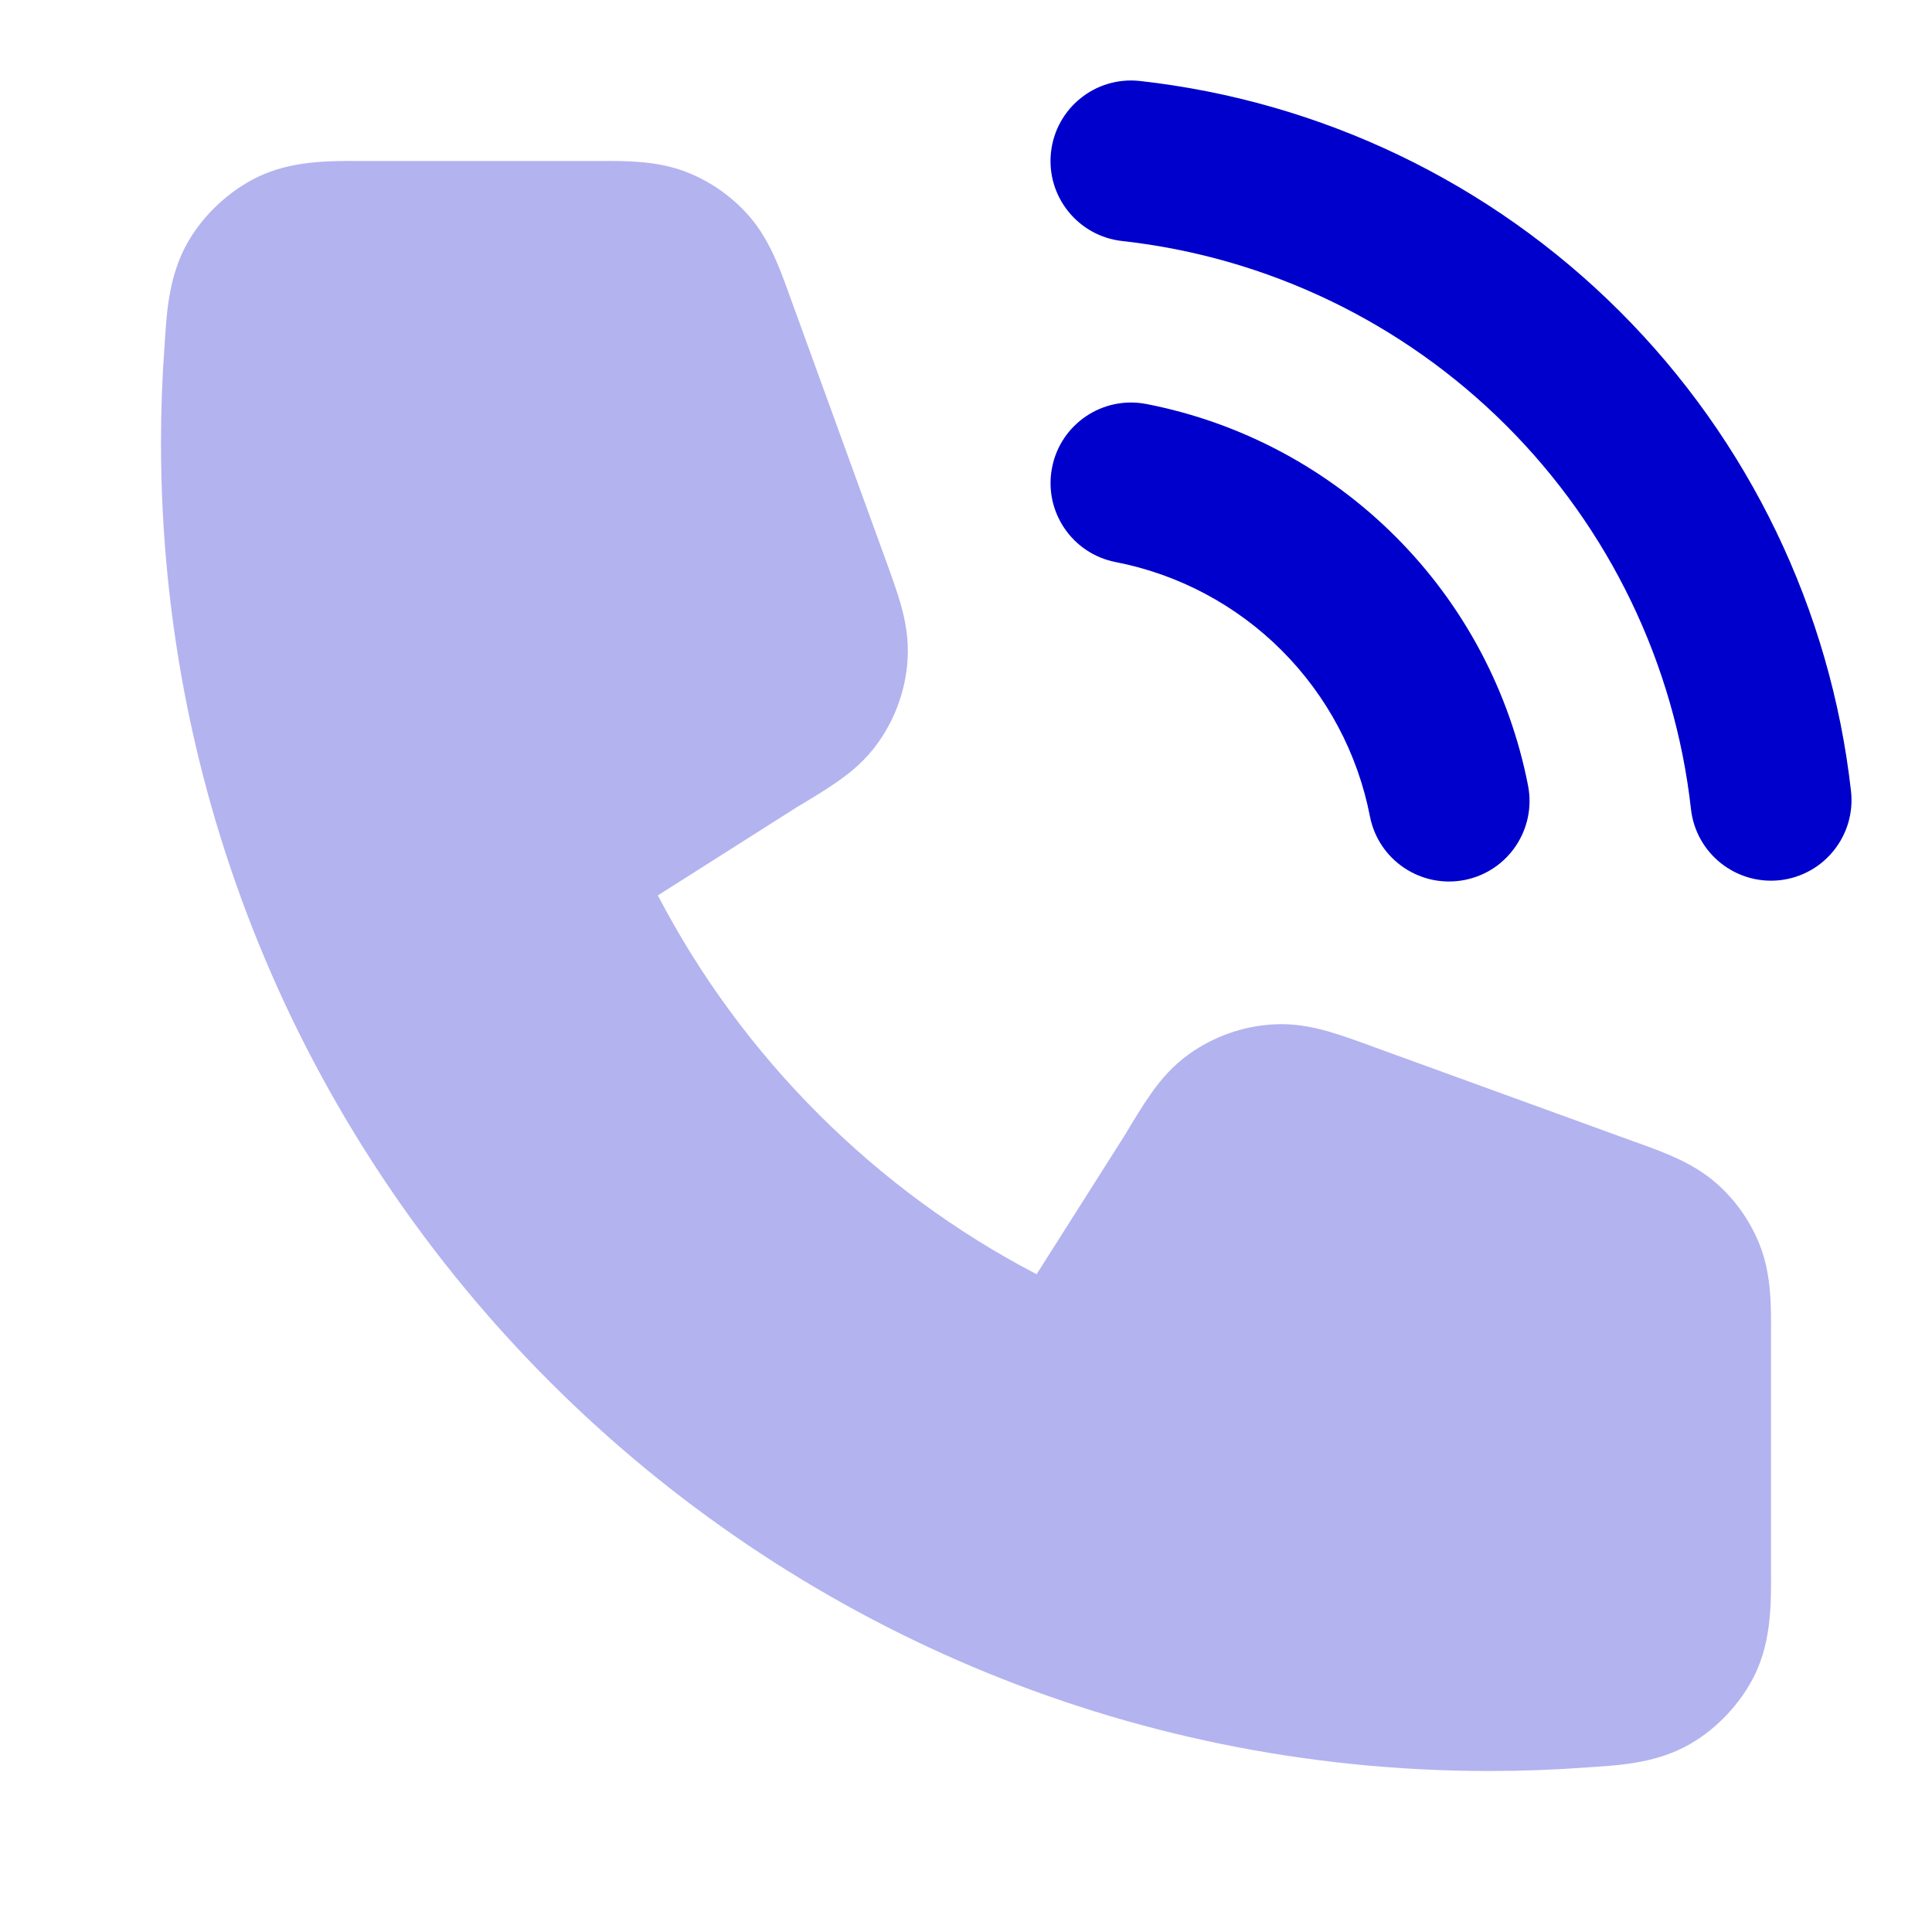 <svg width="24" height="24" viewBox="0 0 24 24" fill="none" xmlns="http://www.w3.org/2000/svg">
<path opacity="0.3" fill-rule="evenodd" clip-rule="evenodd" d="M4.562 2C4.53 2 4.496 2 4.462 2C4.093 1.998 3.623 1.995 3.202 2.198C2.85 2.368 2.532 2.664 2.337 3.002C2.104 3.406 2.074 3.849 2.051 4.191L2.045 4.279C2.015 4.682 2 5.089 2 5.5C2 14.613 9.387 22 18.5 22C18.911 22 19.318 21.985 19.721 21.955L19.809 21.949C20.151 21.926 20.594 21.896 20.998 21.663C21.336 21.468 21.632 21.15 21.802 20.798C22.005 20.377 22.002 19.907 22 19.538C22 19.517 22 19.495 22 19.474C22 19.462 22 19.45 22 19.438V16.621L22 16.535C22.002 16.226 22.003 15.838 21.867 15.483C21.75 15.178 21.559 14.905 21.312 14.691C21.025 14.442 20.66 14.311 20.369 14.206L20.288 14.177L17.055 13.002C16.858 12.93 16.661 12.858 16.488 12.809C16.295 12.755 16.065 12.709 15.803 12.726C15.434 12.75 15.079 12.876 14.777 13.09C14.562 13.242 14.413 13.422 14.298 13.586C14.194 13.733 14.086 13.912 13.978 14.093L13.97 14.106L12.877 15.829C10.871 14.784 9.218 13.13 8.172 11.123L9.894 10.03L9.907 10.022C10.088 9.914 10.267 9.806 10.414 9.702C10.578 9.587 10.758 9.438 10.91 9.223C11.124 8.921 11.25 8.566 11.274 8.197C11.291 7.935 11.245 7.705 11.191 7.512C11.142 7.339 11.07 7.143 10.998 6.944L9.823 3.711L9.794 3.631C9.689 3.34 9.558 2.975 9.309 2.688C9.094 2.441 8.822 2.25 8.516 2.133C8.162 1.997 7.774 1.998 7.465 2L7.379 2H4.562Z" fill="#0000CC"/>
<path d="M14.16 1.006C13.611 0.945 13.117 1.341 13.056 1.89C12.995 2.439 13.391 2.933 13.94 2.994C15.743 3.194 17.425 4.002 18.71 5.285C19.994 6.567 20.804 8.248 21.006 10.052C21.068 10.601 21.563 10.995 22.112 10.934C22.66 10.872 23.055 10.377 22.994 9.828C22.74 7.574 21.728 5.473 20.123 3.87C18.518 2.266 16.415 1.257 14.16 1.006Z" fill="#0000CC"/>
<path d="M14.242 5.019C13.699 4.913 13.174 5.267 13.069 5.809C12.963 6.351 13.316 6.876 13.858 6.982C14.64 7.134 15.358 7.516 15.921 8.079C16.484 8.642 16.866 9.36 17.018 10.142C17.124 10.684 17.649 11.037 18.192 10.932C18.734 10.826 19.087 10.301 18.982 9.759C18.753 8.587 18.18 7.509 17.335 6.665C16.491 5.821 15.414 5.247 14.242 5.019Z" fill="#0000CC"/>
</svg>

